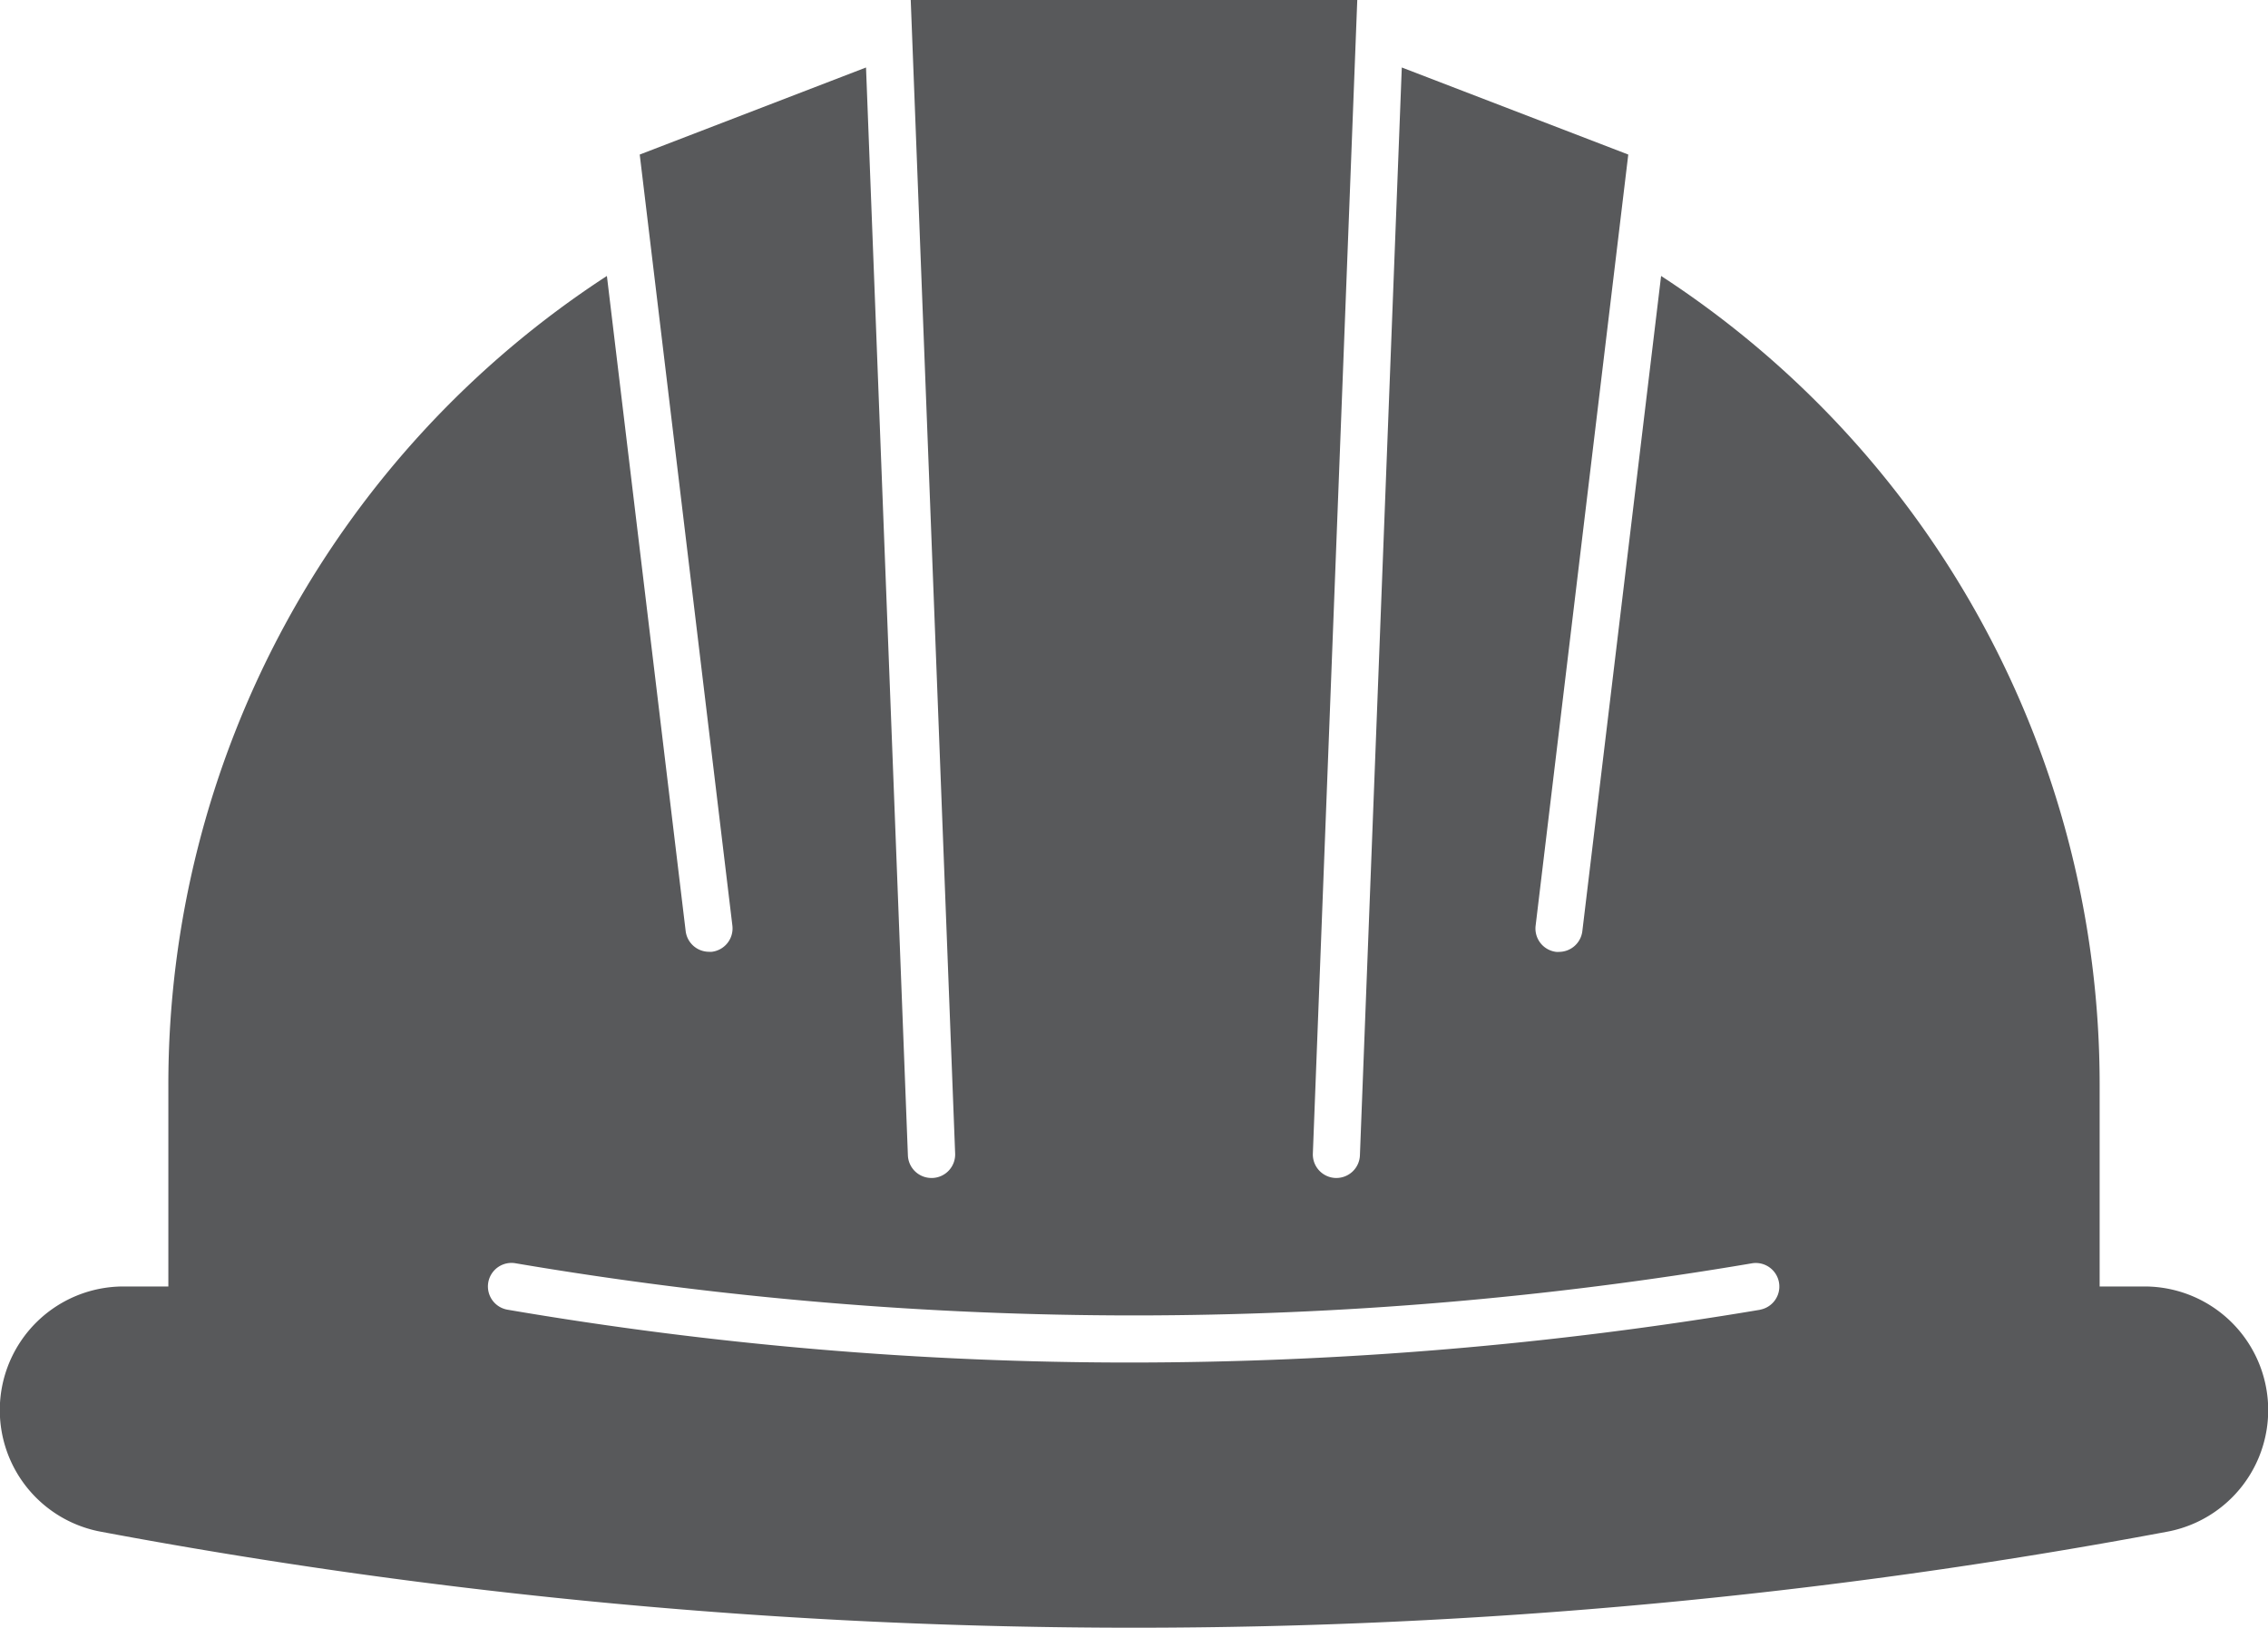 <svg id="Layer_1" data-name="Layer 1" xmlns="http://www.w3.org/2000/svg" viewBox="0 0 481.48 345.65"><defs><style>.cls-1{fill:#58595b;}</style></defs><path class="cls-1" d="M714.48,600.36H705v-42.8a204.82,204.82,0,0,0-93.1-171.78L595.18,524.9a5,5,0,0,1-4.95,4.41,4.26,4.26,0,0,1-.61,0,5,5,0,0,1-4.36-5.56L604.93,360l-48.08-18.49-8.89,231a5,5,0,0,1-5,4.81h-.19a5,5,0,0,1-4.8-5.19l9.43-245H452.6l9.43,245a5,5,0,0,1-4.8,5.19H457a5,5,0,0,1-5-4.81l-8.89-231L395.07,360l19.67,163.73a5,5,0,0,1-4.36,5.56,4.26,4.26,0,0,1-.61,0,5,5,0,0,1-4.95-4.41L388.1,385.78A204.82,204.82,0,0,0,295,557.56v42.8h-9.48a26.26,26.26,0,0,0-4.72,52.1,1190,1190,0,0,0,438.4,0,26.26,26.26,0,0,0-4.72-52.1ZM633,605.29a806.81,806.81,0,0,1-133.62,11.22A783,783,0,0,1,367,605.29a5,5,0,0,1,1.69-9.86,783.42,783.42,0,0,0,262.56,0,5,5,0,0,1,1.66,9.86Z" transform="translate(-259.26 -327.18)"/></svg>